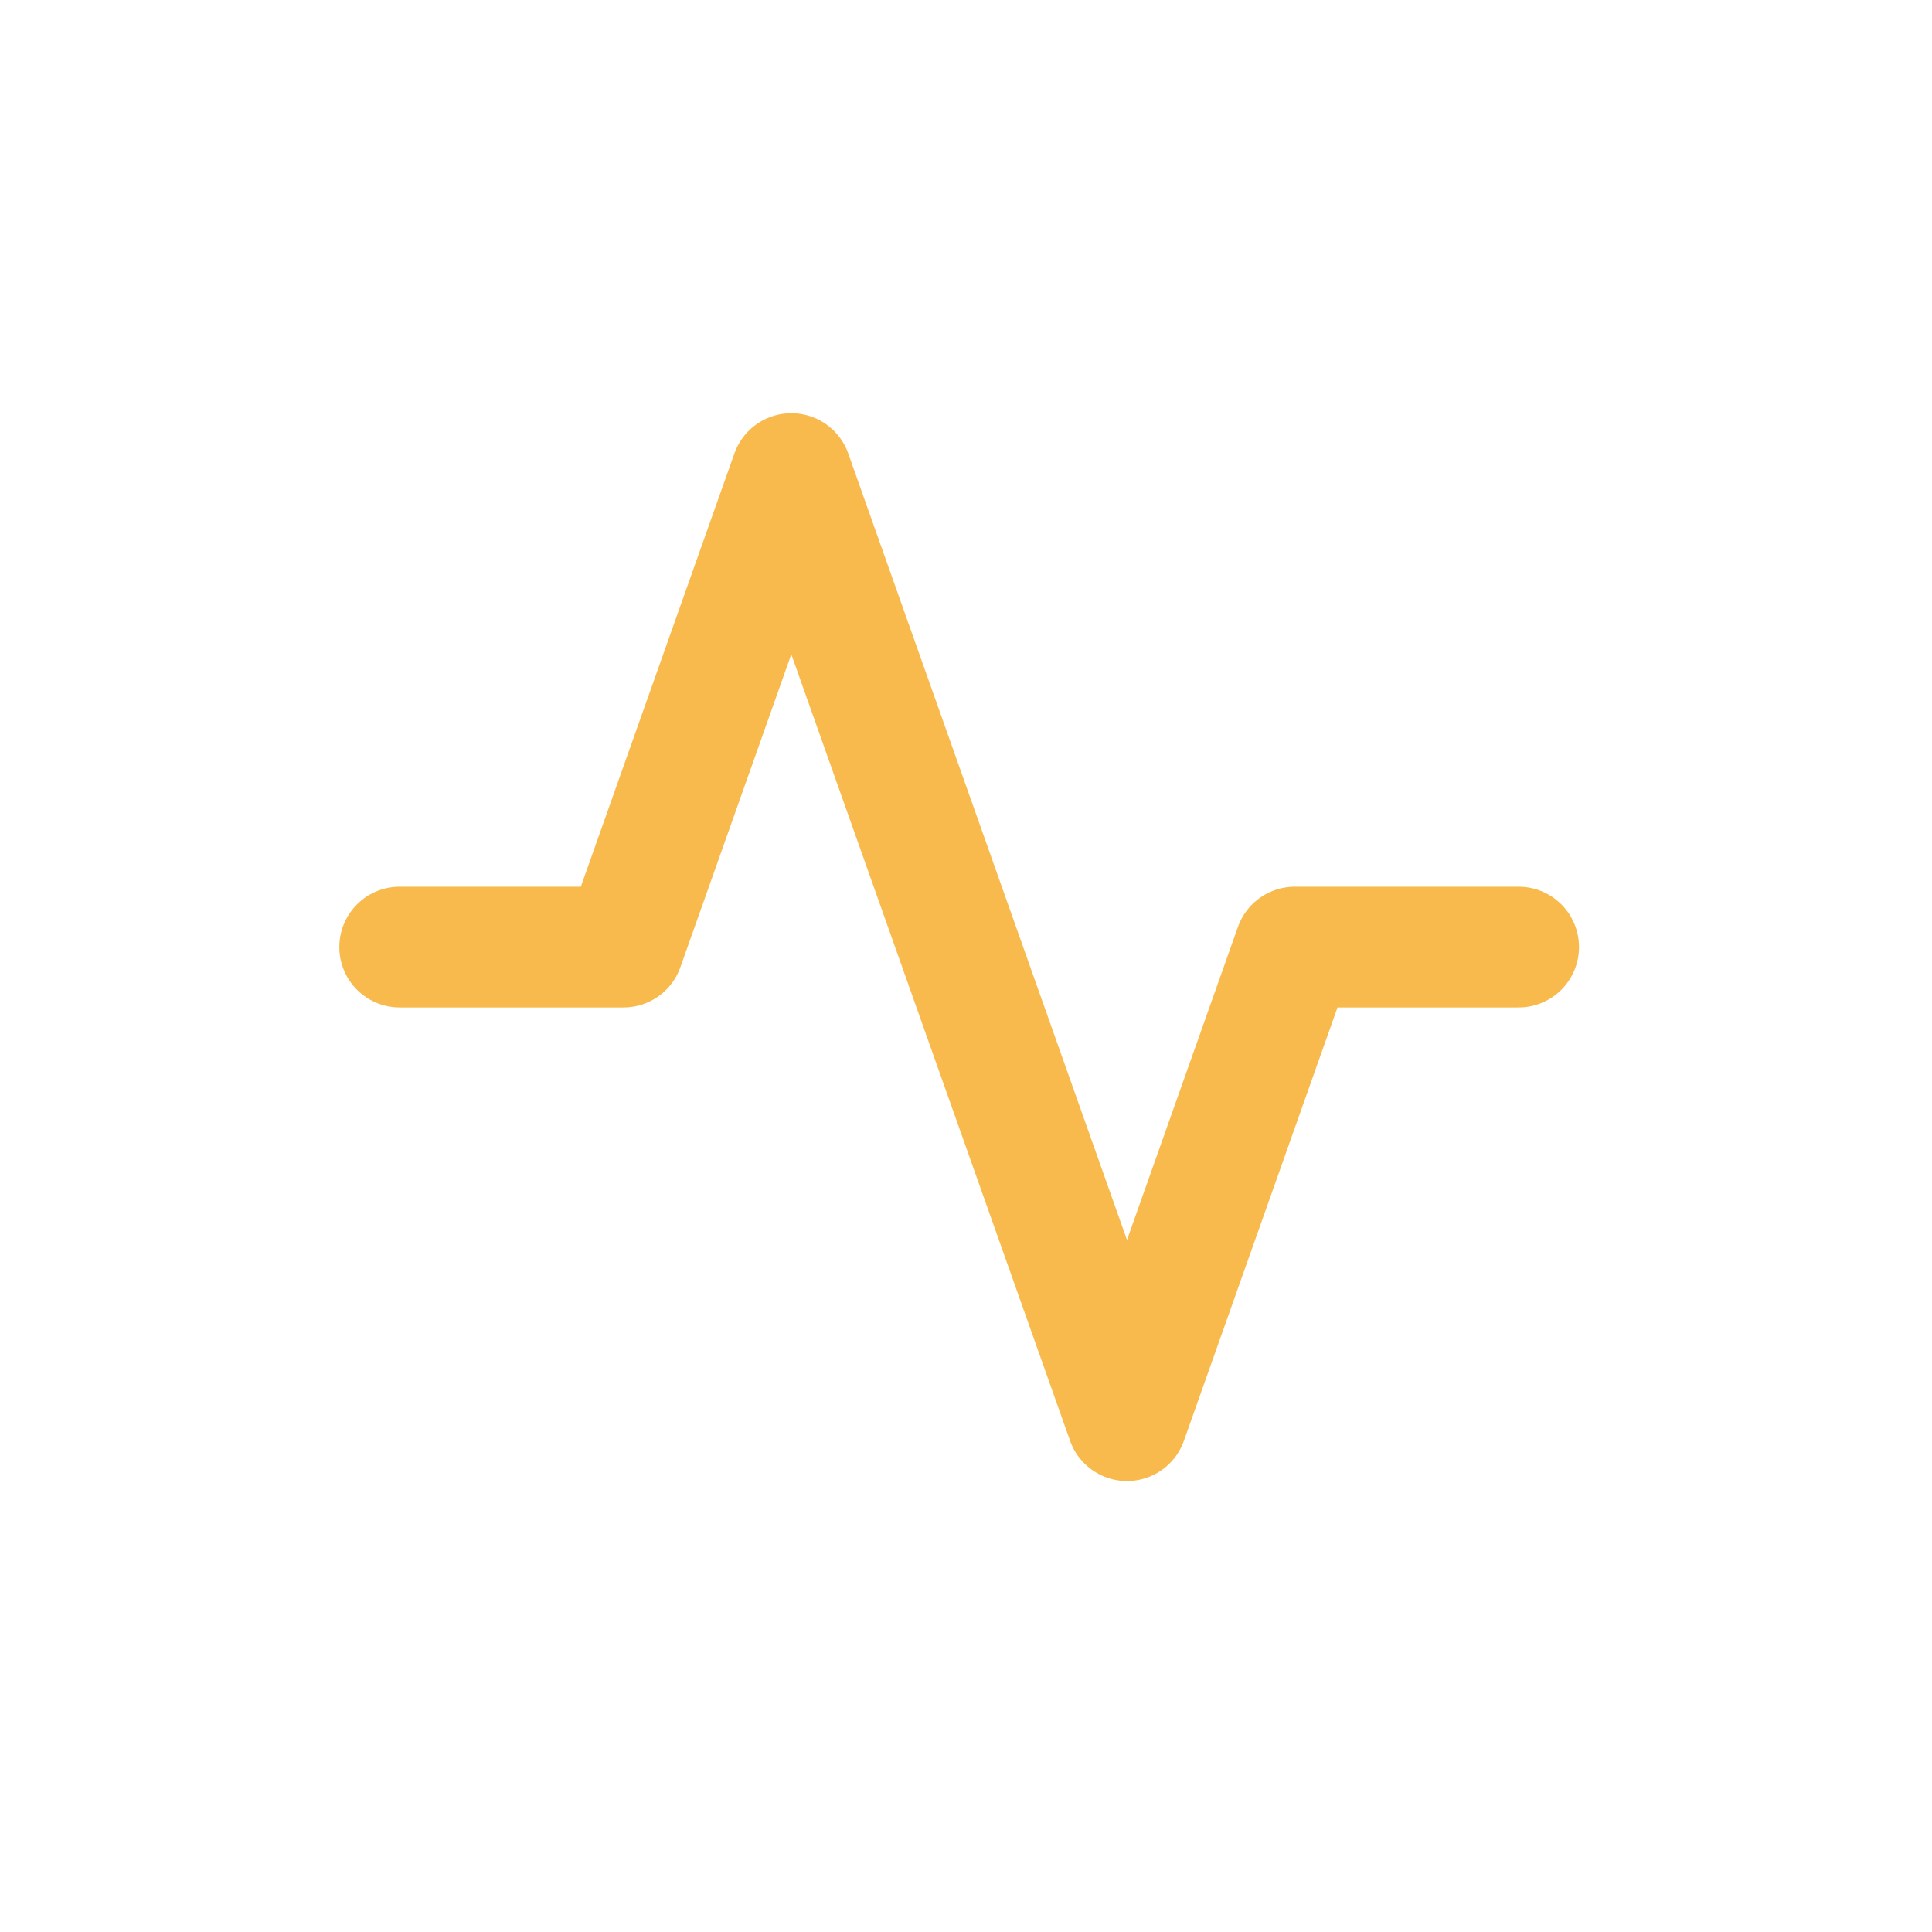 <svg width="24" height="24" xmlns="http://www.w3.org/2000/svg">
    <g fill="none" fill-rule="evenodd">
        <path d="M0 0h23.83v23.53H0z"/>
        <path stroke="#F9BA4D" stroke-width="1.5" stroke-linecap="round" stroke-linejoin="round" d="M18.865 11.765h-2.78L14 17.648 9.83 5.883l-2.085 5.882h-2.78"/>
    </g>
</svg>
